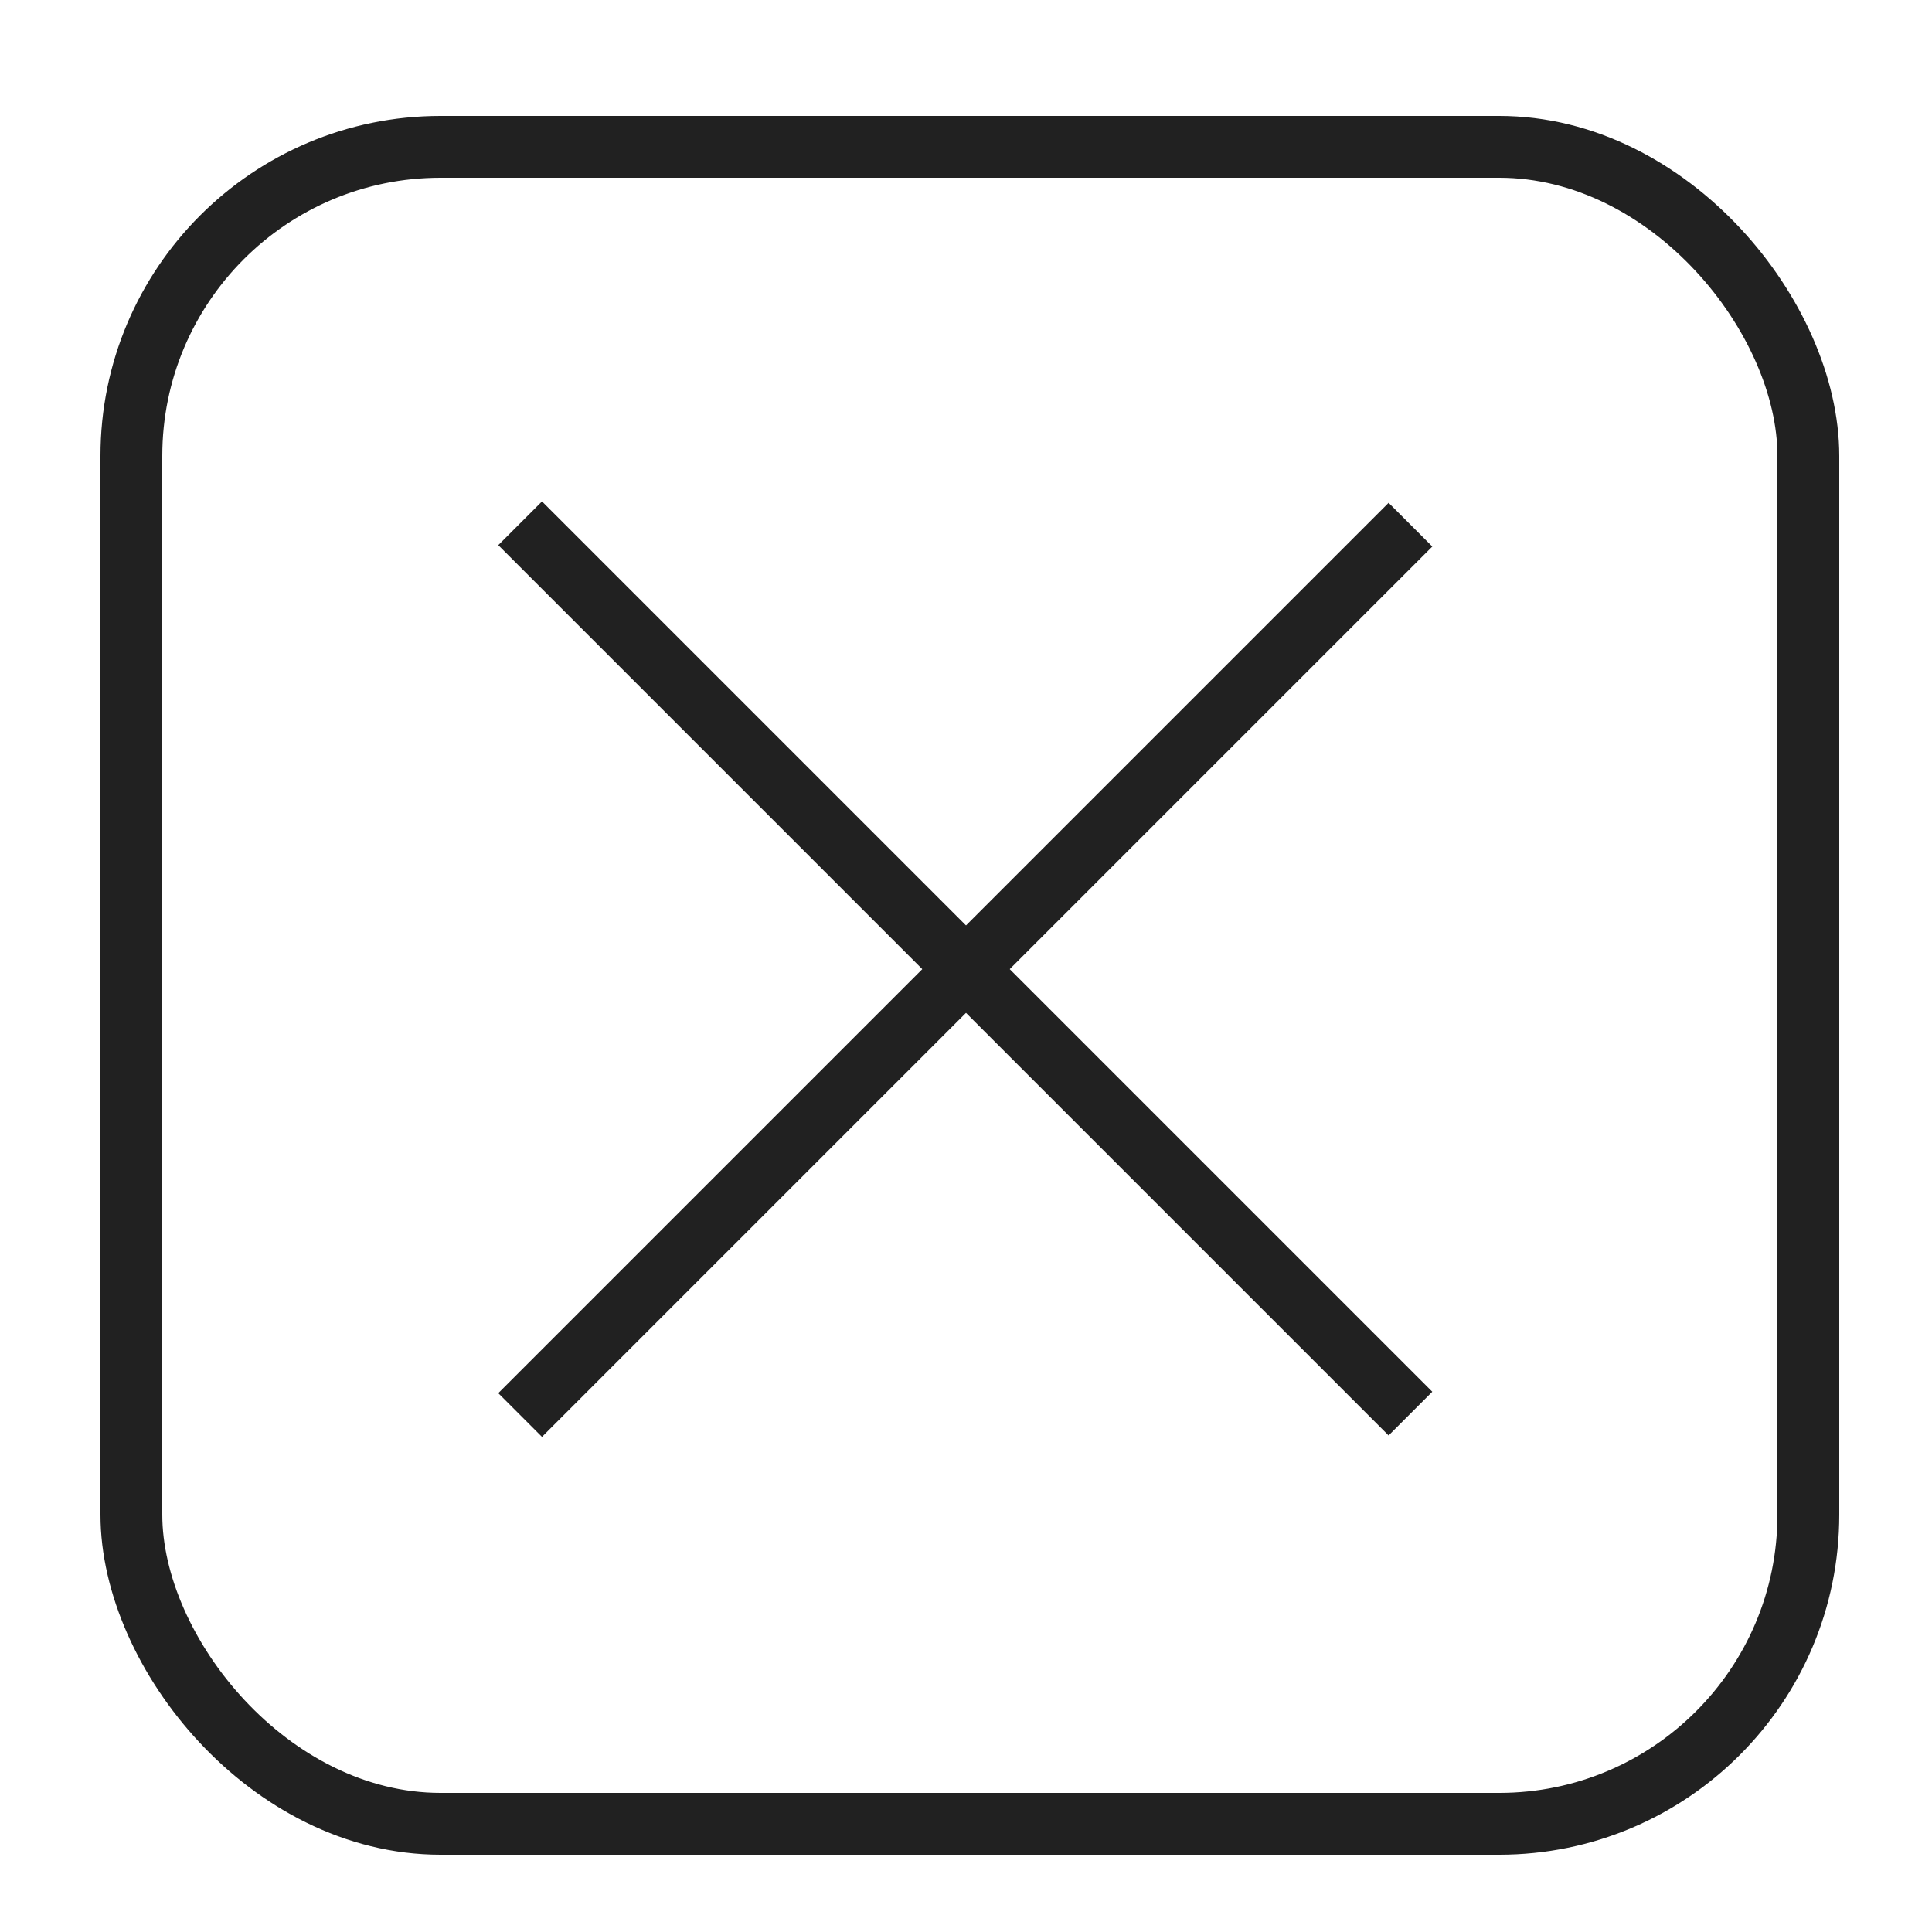 <?xml version="1.0" encoding="UTF-8"?>
<svg width="250px" height="250px" viewBox="0 0 250 250" version="1.1" xmlns="http://www.w3.org/2000/svg" xmlns:xlink="http://www.w3.org/1999/xlink">
    <!-- Generator: Sketch 55.2 (78181) - https://sketchapp.com -->
    <title>empty</title>
    <desc>Created with Sketch.</desc>
    <g id="empty" stroke="none" stroke-width="1" fill="none" fill-rule="evenodd">
        <rect id="Rectangle" stroke="#212121" stroke-width="8" x="17" y="19" width="217" height="217" rx="40"></rect>
        <g id="Group-Copy" transform="translate(125, 125.406) rotate(45) translate(-125, -125.406) translate(47, 47)" stroke="#212121" stroke-linecap="square" stroke-width="8">
            <path d="M0.406,78.406 L155.335,78.406" id="Line"></path>
            <path d="M0.535,78.535 L155.465,78.535" id="Line-Copy" transform="translate(78, 78.535) scale(-1, -1) rotate(90) translate(-78, -78.535) "></path>
        </g>
    </g>
</svg>